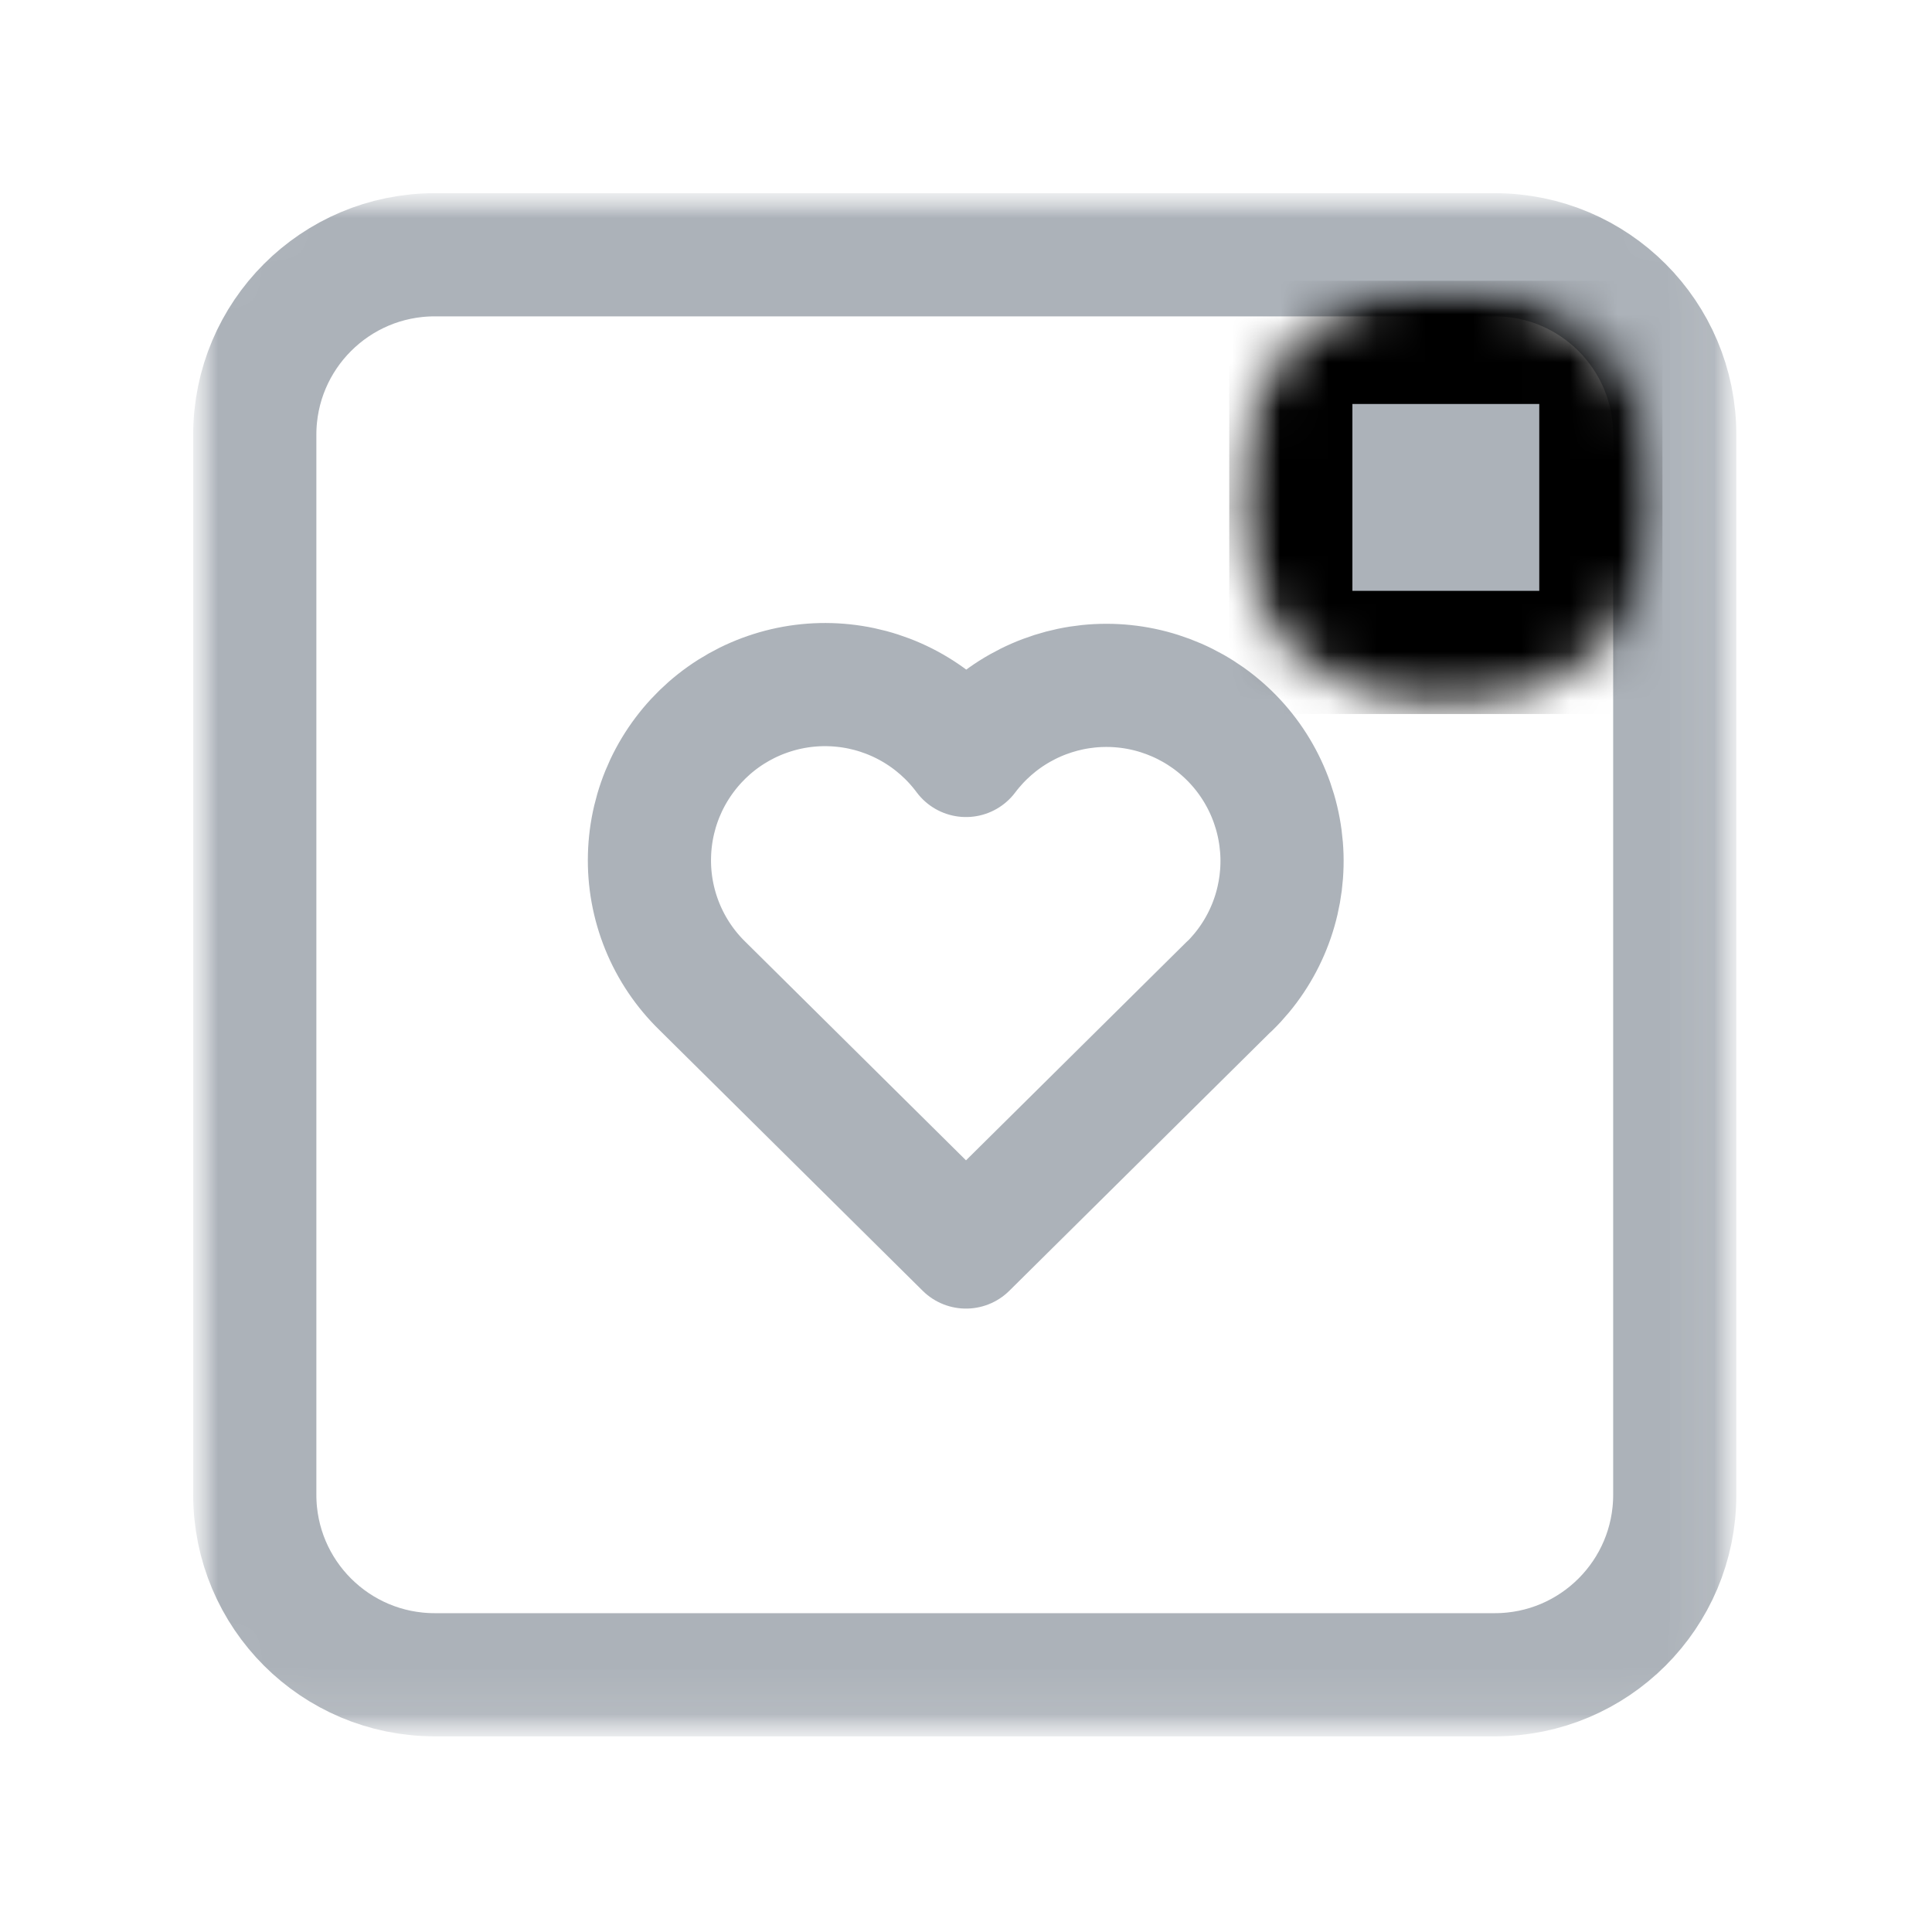 <svg xmlns="http://www.w3.org/2000/svg" width="40" height="40" viewBox="0 0 40 40" fill="none">
<g clip-path="url(#clip0_4367_1378)">
<mask id="mask0_4367_1378" style="mask-type:luminance" maskUnits="userSpaceOnUse" x="4" y="4" width="32" height="32">
<path d="M4 4H35.949V35.949H4V4Z" fill="white"/>
</mask>
<g mask="url(#mask0_4367_1378)">
<mask id="mask1_4367_1378" style="mask-type:luminance" maskUnits="userSpaceOnUse" x="4" y="4" width="32" height="32">
<path d="M5.684 4H34.265C35.195 4 35.949 4.754 35.949 5.684V34.265C35.949 35.195 35.195 35.949 34.265 35.949H5.684C4.754 35.949 4 35.195 4 34.265V5.684C4 4.754 4.754 4 5.684 4Z" fill="white"/>
</mask>
<g mask="url(#mask1_4367_1378)">
<path d="M9 5.275H30.949C33.006 5.275 34.674 6.943 34.674 9V30.949C34.674 33.007 33.006 34.674 30.949 34.674H9C6.943 34.674 5.275 33.007 5.275 30.949V9C5.275 6.943 6.943 5.275 9 5.275Z" stroke="#ACB2B9" stroke-width="2.55"/>
</g>
</g>
<path d="M25.455 20.416L20 25.818L14.546 20.416C14.186 20.066 13.902 19.645 13.713 19.18C13.524 18.715 13.433 18.216 13.447 17.714C13.46 17.212 13.577 16.719 13.79 16.264C14.004 15.81 14.309 15.405 14.686 15.074C15.064 14.743 15.506 14.494 15.985 14.343C16.463 14.191 16.968 14.141 17.467 14.194C17.967 14.247 18.449 14.403 18.885 14.652C19.321 14.901 19.701 15.238 20 15.641C20.301 15.241 20.681 14.907 21.117 14.661C21.552 14.415 22.034 14.261 22.532 14.209C23.03 14.158 23.533 14.209 24.009 14.361C24.486 14.513 24.927 14.761 25.303 15.091C25.68 15.421 25.984 15.825 26.197 16.278C26.41 16.731 26.527 17.223 26.542 17.723C26.556 18.223 26.467 18.721 26.28 19.185C26.093 19.649 25.812 20.07 25.455 20.42" stroke="#ACB2B9" stroke-width="2.55" stroke-linecap="round" stroke-linejoin="round"/>
<mask id="mask2_4367_1378" style="mask-type:luminance" maskUnits="userSpaceOnUse" x="25" y="5" width="10" height="10">
<path d="M28 7.089H26.725V8.364V12.233V13.508H28H31.869H33.144V12.233V8.364V7.089H31.869H28Z" fill="white" stroke="black" stroke-width="2.55"/>
</mask>
<g mask="url(#mask2_4367_1378)">
<mask id="mask3_4367_1378" style="mask-type:luminance" maskUnits="userSpaceOnUse" x="25" y="5" width="10" height="10">
<path d="M29.934 7.089C28.162 7.089 26.725 8.526 26.725 10.298C26.725 12.071 28.162 13.508 29.934 13.508C31.707 13.508 33.144 12.071 33.144 10.298C33.144 8.526 31.707 7.089 29.934 7.089Z" fill="white" stroke="black" stroke-width="2.55"/>
</mask>
<g mask="url(#mask3_4367_1378)">
<path d="M28 7.089H26.725V8.364V12.233V13.508H28H31.869H33.144V12.233V8.364V7.089H31.869H28Z" fill="#ACB2B9" stroke="black" stroke-width="2.55"/>
</g>
</g>
</g>
<defs>
<clipPath id="clip0_4367_1378">
<rect width="32" height="32" fill="white" transform="translate(4 4)"/>
</clipPath>
</defs>
</svg>